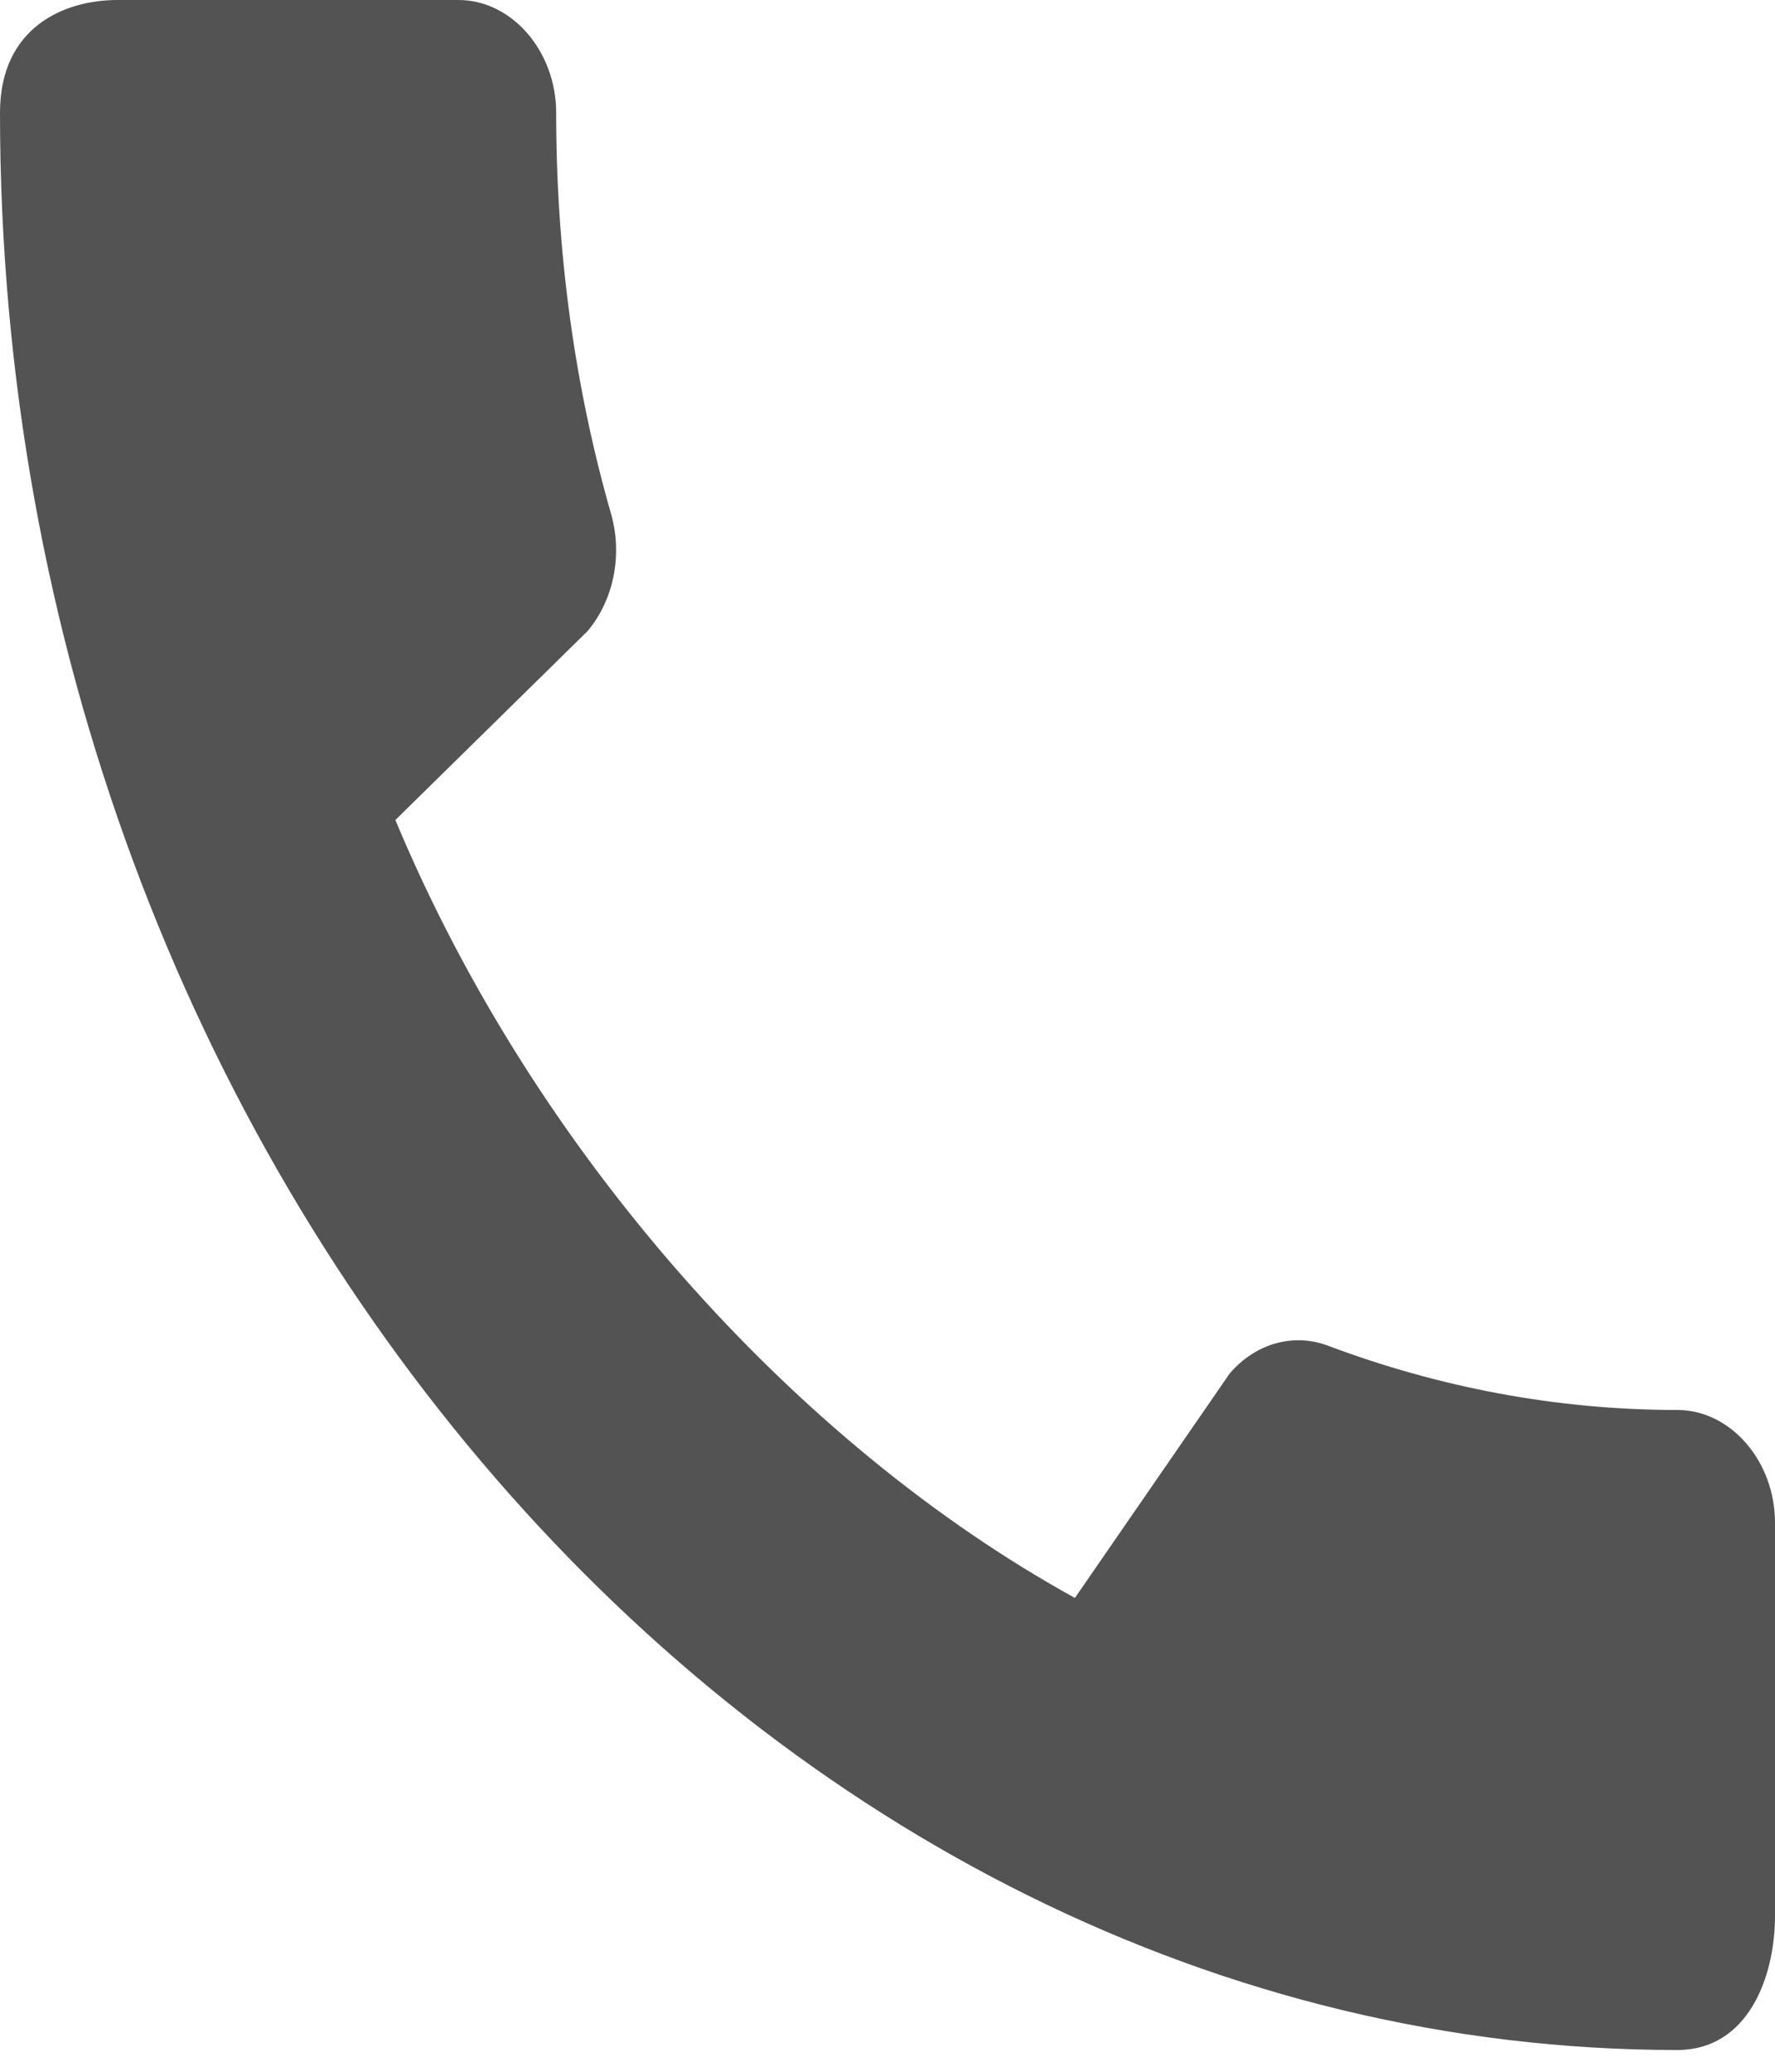 <svg width="12" height="14" viewBox="0 0 12 14" fill="none" xmlns="http://www.w3.org/2000/svg">
<path d="M11.34 9.528C10.52 9.528 9.727 9.374 8.987 9.097C8.871 9.051 8.746 9.045 8.627 9.077C8.508 9.11 8.399 9.181 8.313 9.282L7.267 10.798C5.38 9.759 3.613 7.796 2.673 5.541L3.973 4.264C4.153 4.048 4.207 3.748 4.133 3.479C3.887 2.624 3.76 1.709 3.76 0.762C3.76 0.346 3.46 0 3.1 0H0.793C0.433 0 0 0.185 0 0.762C0 7.912 5.153 13.853 11.34 13.853C11.813 13.853 12 13.368 12 12.945V10.29C12 9.874 11.7 9.528 11.34 9.528Z" fill="#525352"/>
</svg>
